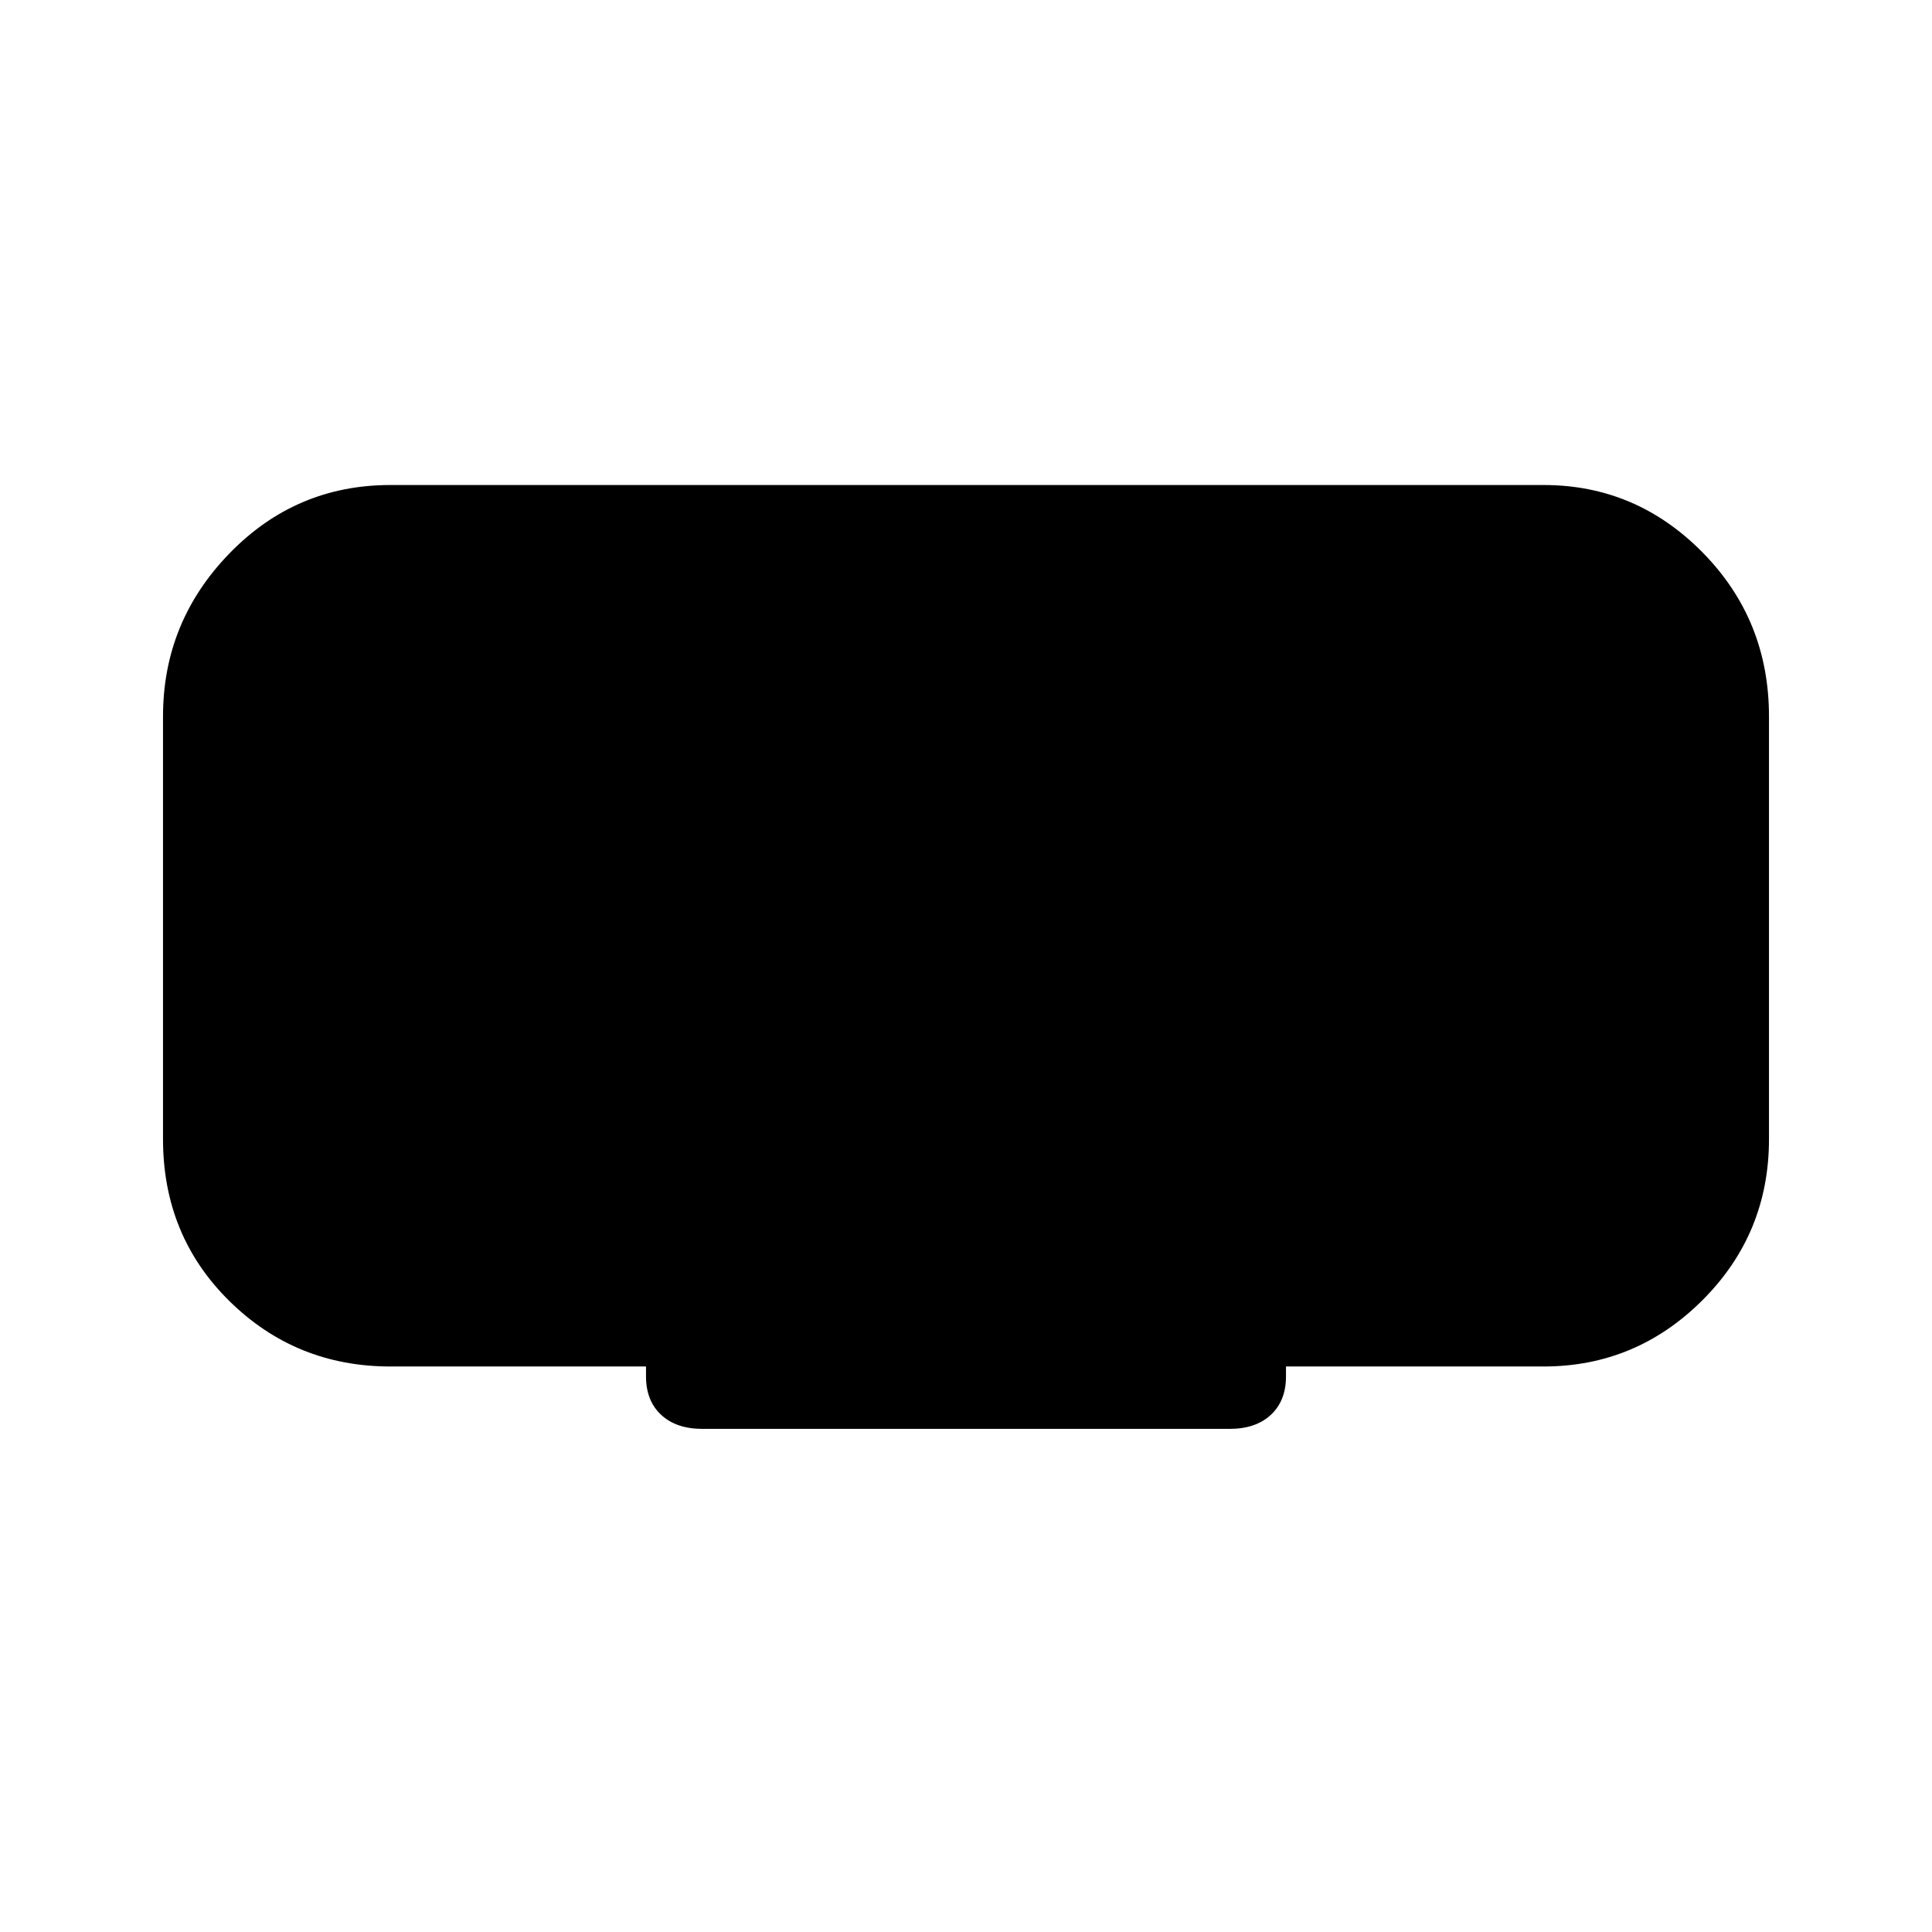 <svg xmlns="http://www.w3.org/2000/svg" height="48" width="48"><path d="M17.45 35.5Q16.8 35.5 16.425 35.15Q16.05 34.8 16.05 34.2V33.95H9.7Q7.35 33.95 5.7 32.325Q4.05 30.7 4.05 28.3V17.8Q4.05 15.45 5.7 13.75Q7.35 12.05 9.7 12.05H38.35Q40.65 12.05 42.3 13.725Q43.95 15.4 43.95 17.8V28.3Q43.95 30.65 42.3 32.3Q40.65 33.95 38.35 33.95H31.95V34.2Q31.95 34.8 31.575 35.15Q31.2 35.5 30.55 35.5Z"/></svg>
